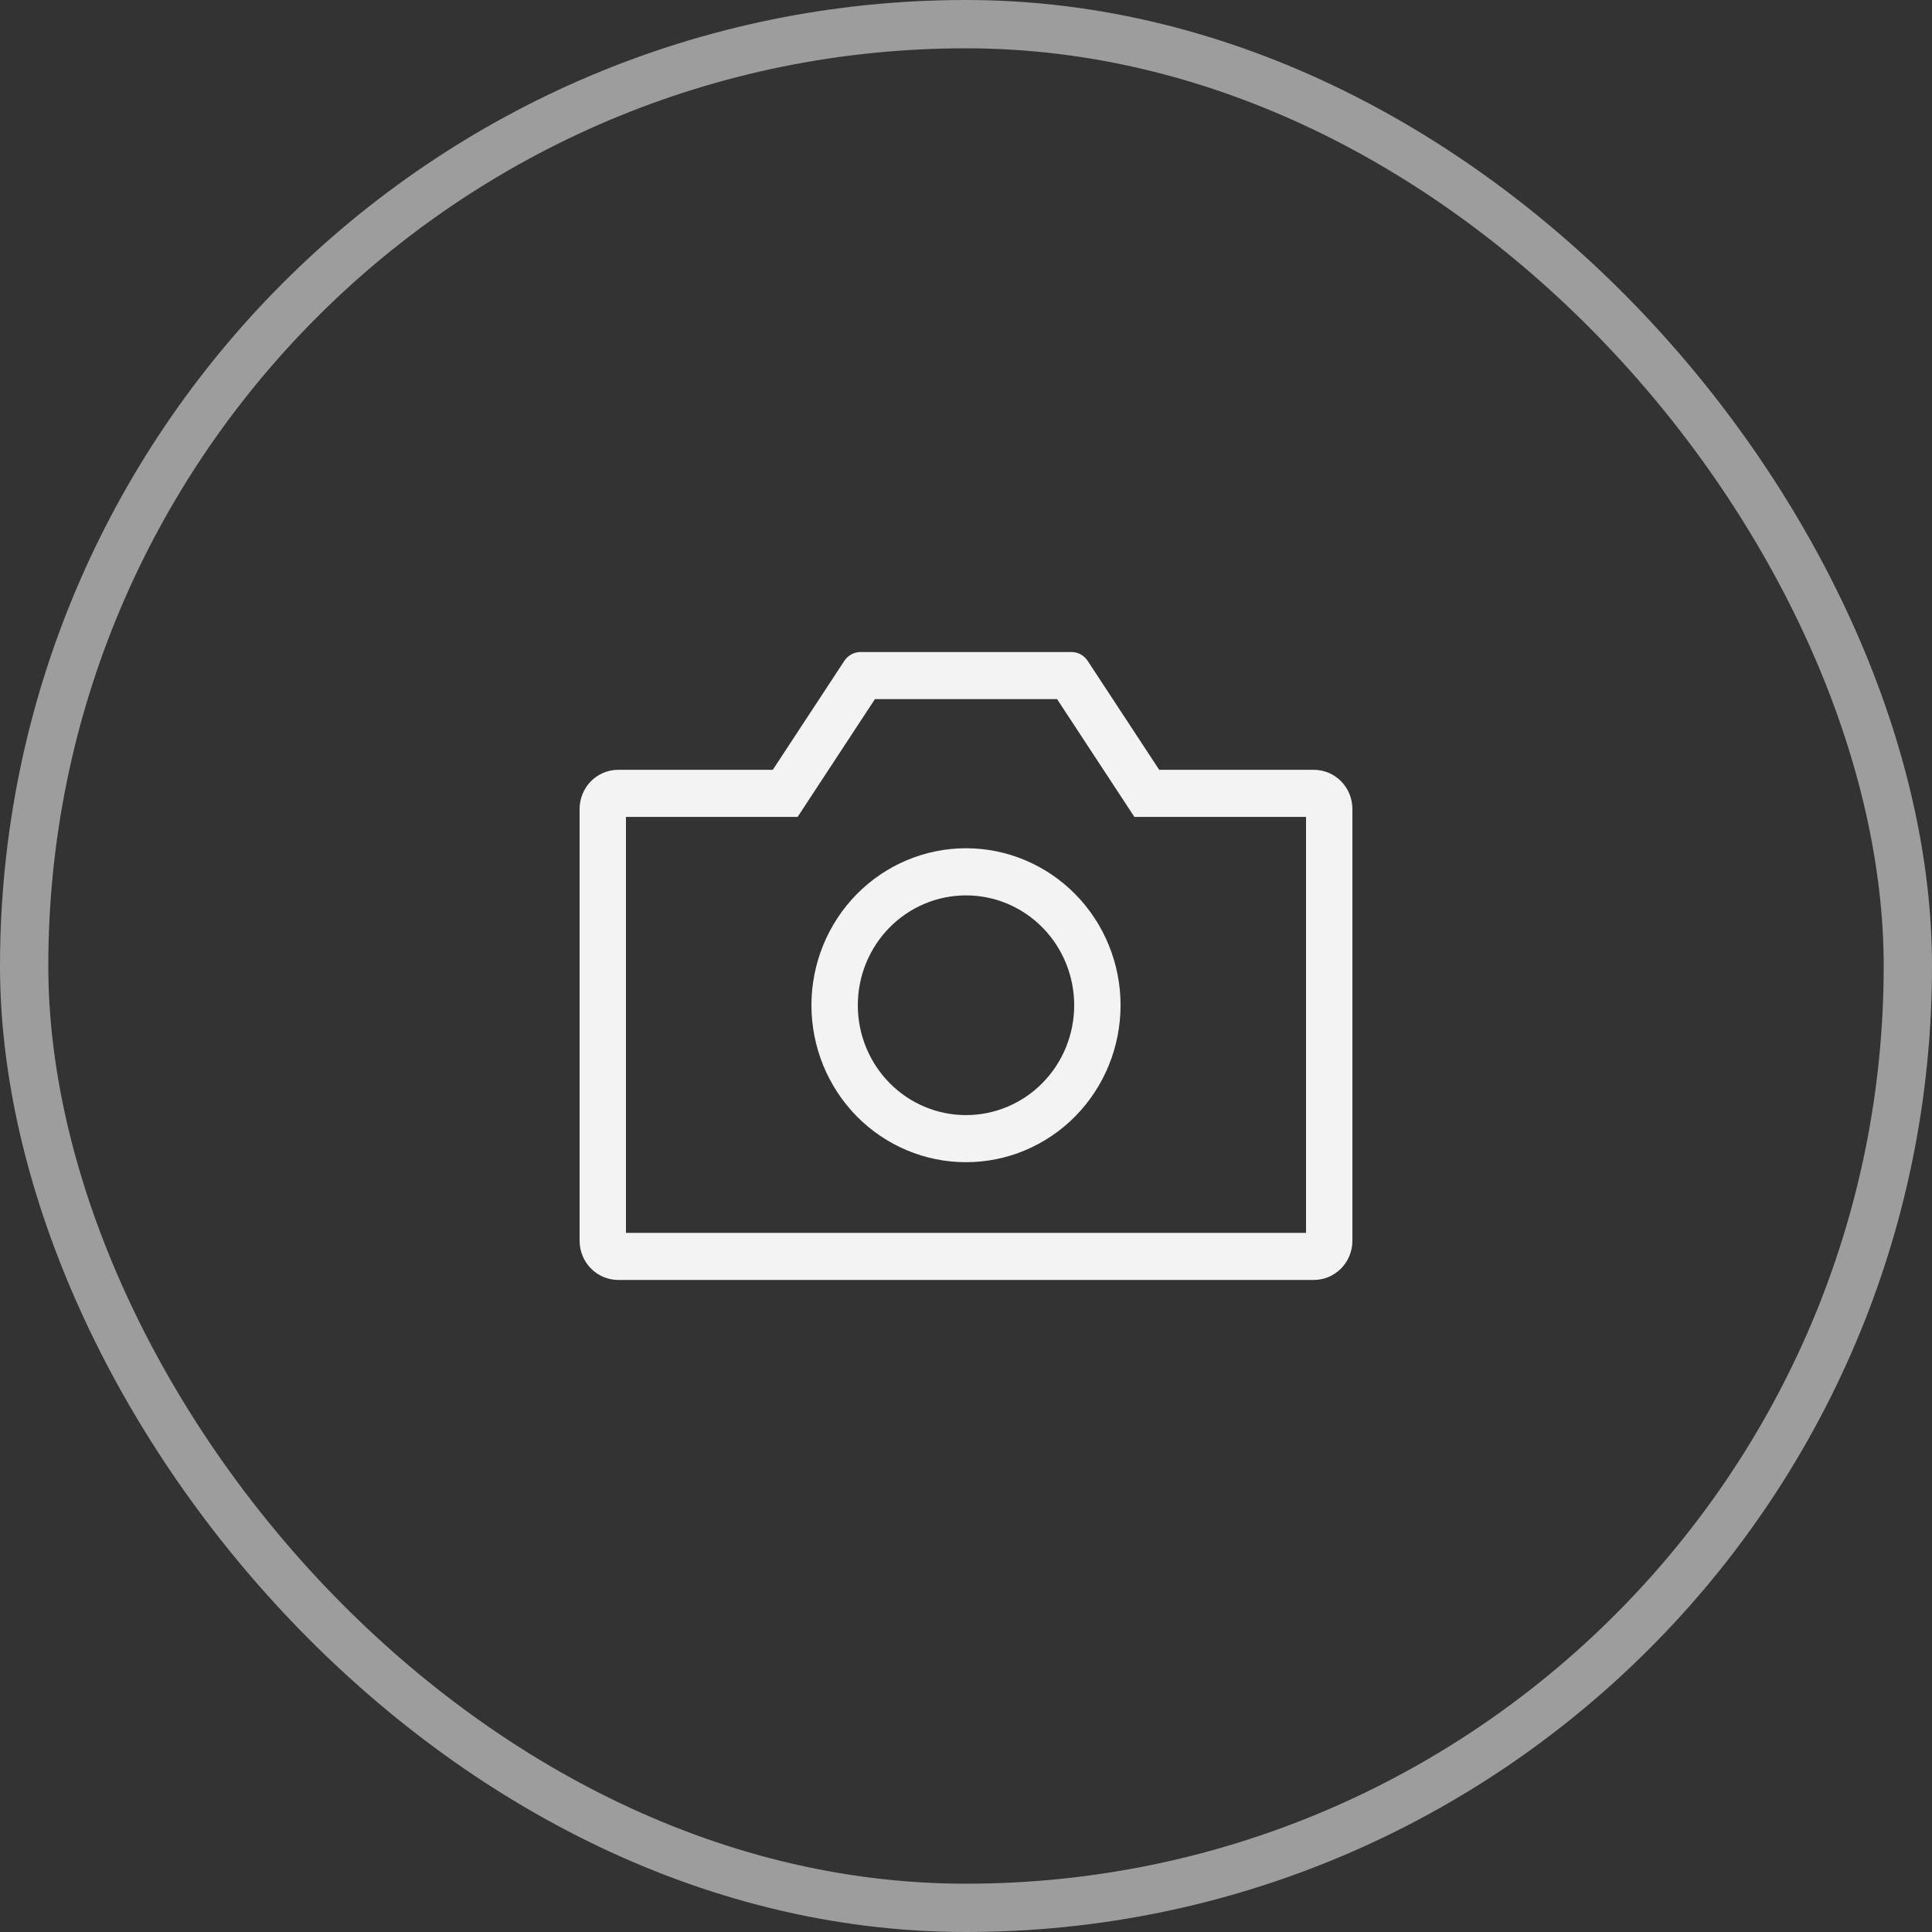 <svg width="40" height="40" viewBox="0 0 40 40" fill="none" xmlns="http://www.w3.org/2000/svg">
<rect x="0" y="0" width="40" height="40" fill="#333333" stroke="none"/>
<rect x="0.5" y="0.5" width="39" height="39" rx="19.5" stroke="white" stroke-opacity="0.52"/>
<path fill-rule="evenodd" clip-rule="evenodd" d="M21.886 14.475H18.114L16.514 16.913H12.96V25.525H27.04V16.913H23.486L21.886 14.475ZM22.186 13.5C22.252 13.5 22.316 13.517 22.374 13.548C22.432 13.58 22.482 13.626 22.518 13.681L24 15.938H27.2C27.412 15.938 27.616 16.023 27.766 16.175C27.916 16.328 28 16.535 28 16.75V25.688C28 25.903 27.916 26.11 27.766 26.262C27.616 26.414 27.412 26.5 27.2 26.5H12.8C12.588 26.5 12.384 26.414 12.234 26.262C12.084 26.11 12 25.903 12 25.688V16.75C12 16.535 12.084 16.328 12.234 16.175C12.384 16.023 12.588 15.938 12.8 15.938H16L17.482 13.681C17.518 13.626 17.568 13.58 17.626 13.548C17.684 13.517 17.748 13.5 17.814 13.5H22.186ZM20 23.087C20.594 23.087 21.164 22.848 21.584 22.421C22.004 21.994 22.24 21.416 22.24 20.812C22.24 20.209 22.004 19.631 21.584 19.204C21.164 18.777 20.594 18.538 20 18.538C19.406 18.538 18.836 18.777 18.416 19.204C17.996 19.631 17.76 20.209 17.76 20.812C17.76 21.416 17.996 21.994 18.416 22.421C18.836 22.848 19.406 23.087 20 23.087ZM20 24.062C19.151 24.062 18.337 23.72 17.737 23.111C17.137 22.501 16.8 21.674 16.8 20.812C16.8 19.951 17.137 19.124 17.737 18.514C18.337 17.905 19.151 17.562 20 17.562C20.849 17.562 21.663 17.905 22.263 18.514C22.863 19.124 23.2 19.951 23.2 20.812C23.2 21.674 22.863 22.501 22.263 23.111C21.663 23.72 20.849 24.062 20 24.062Z" fill="white" fill-opacity="0.94"/>
</svg>
